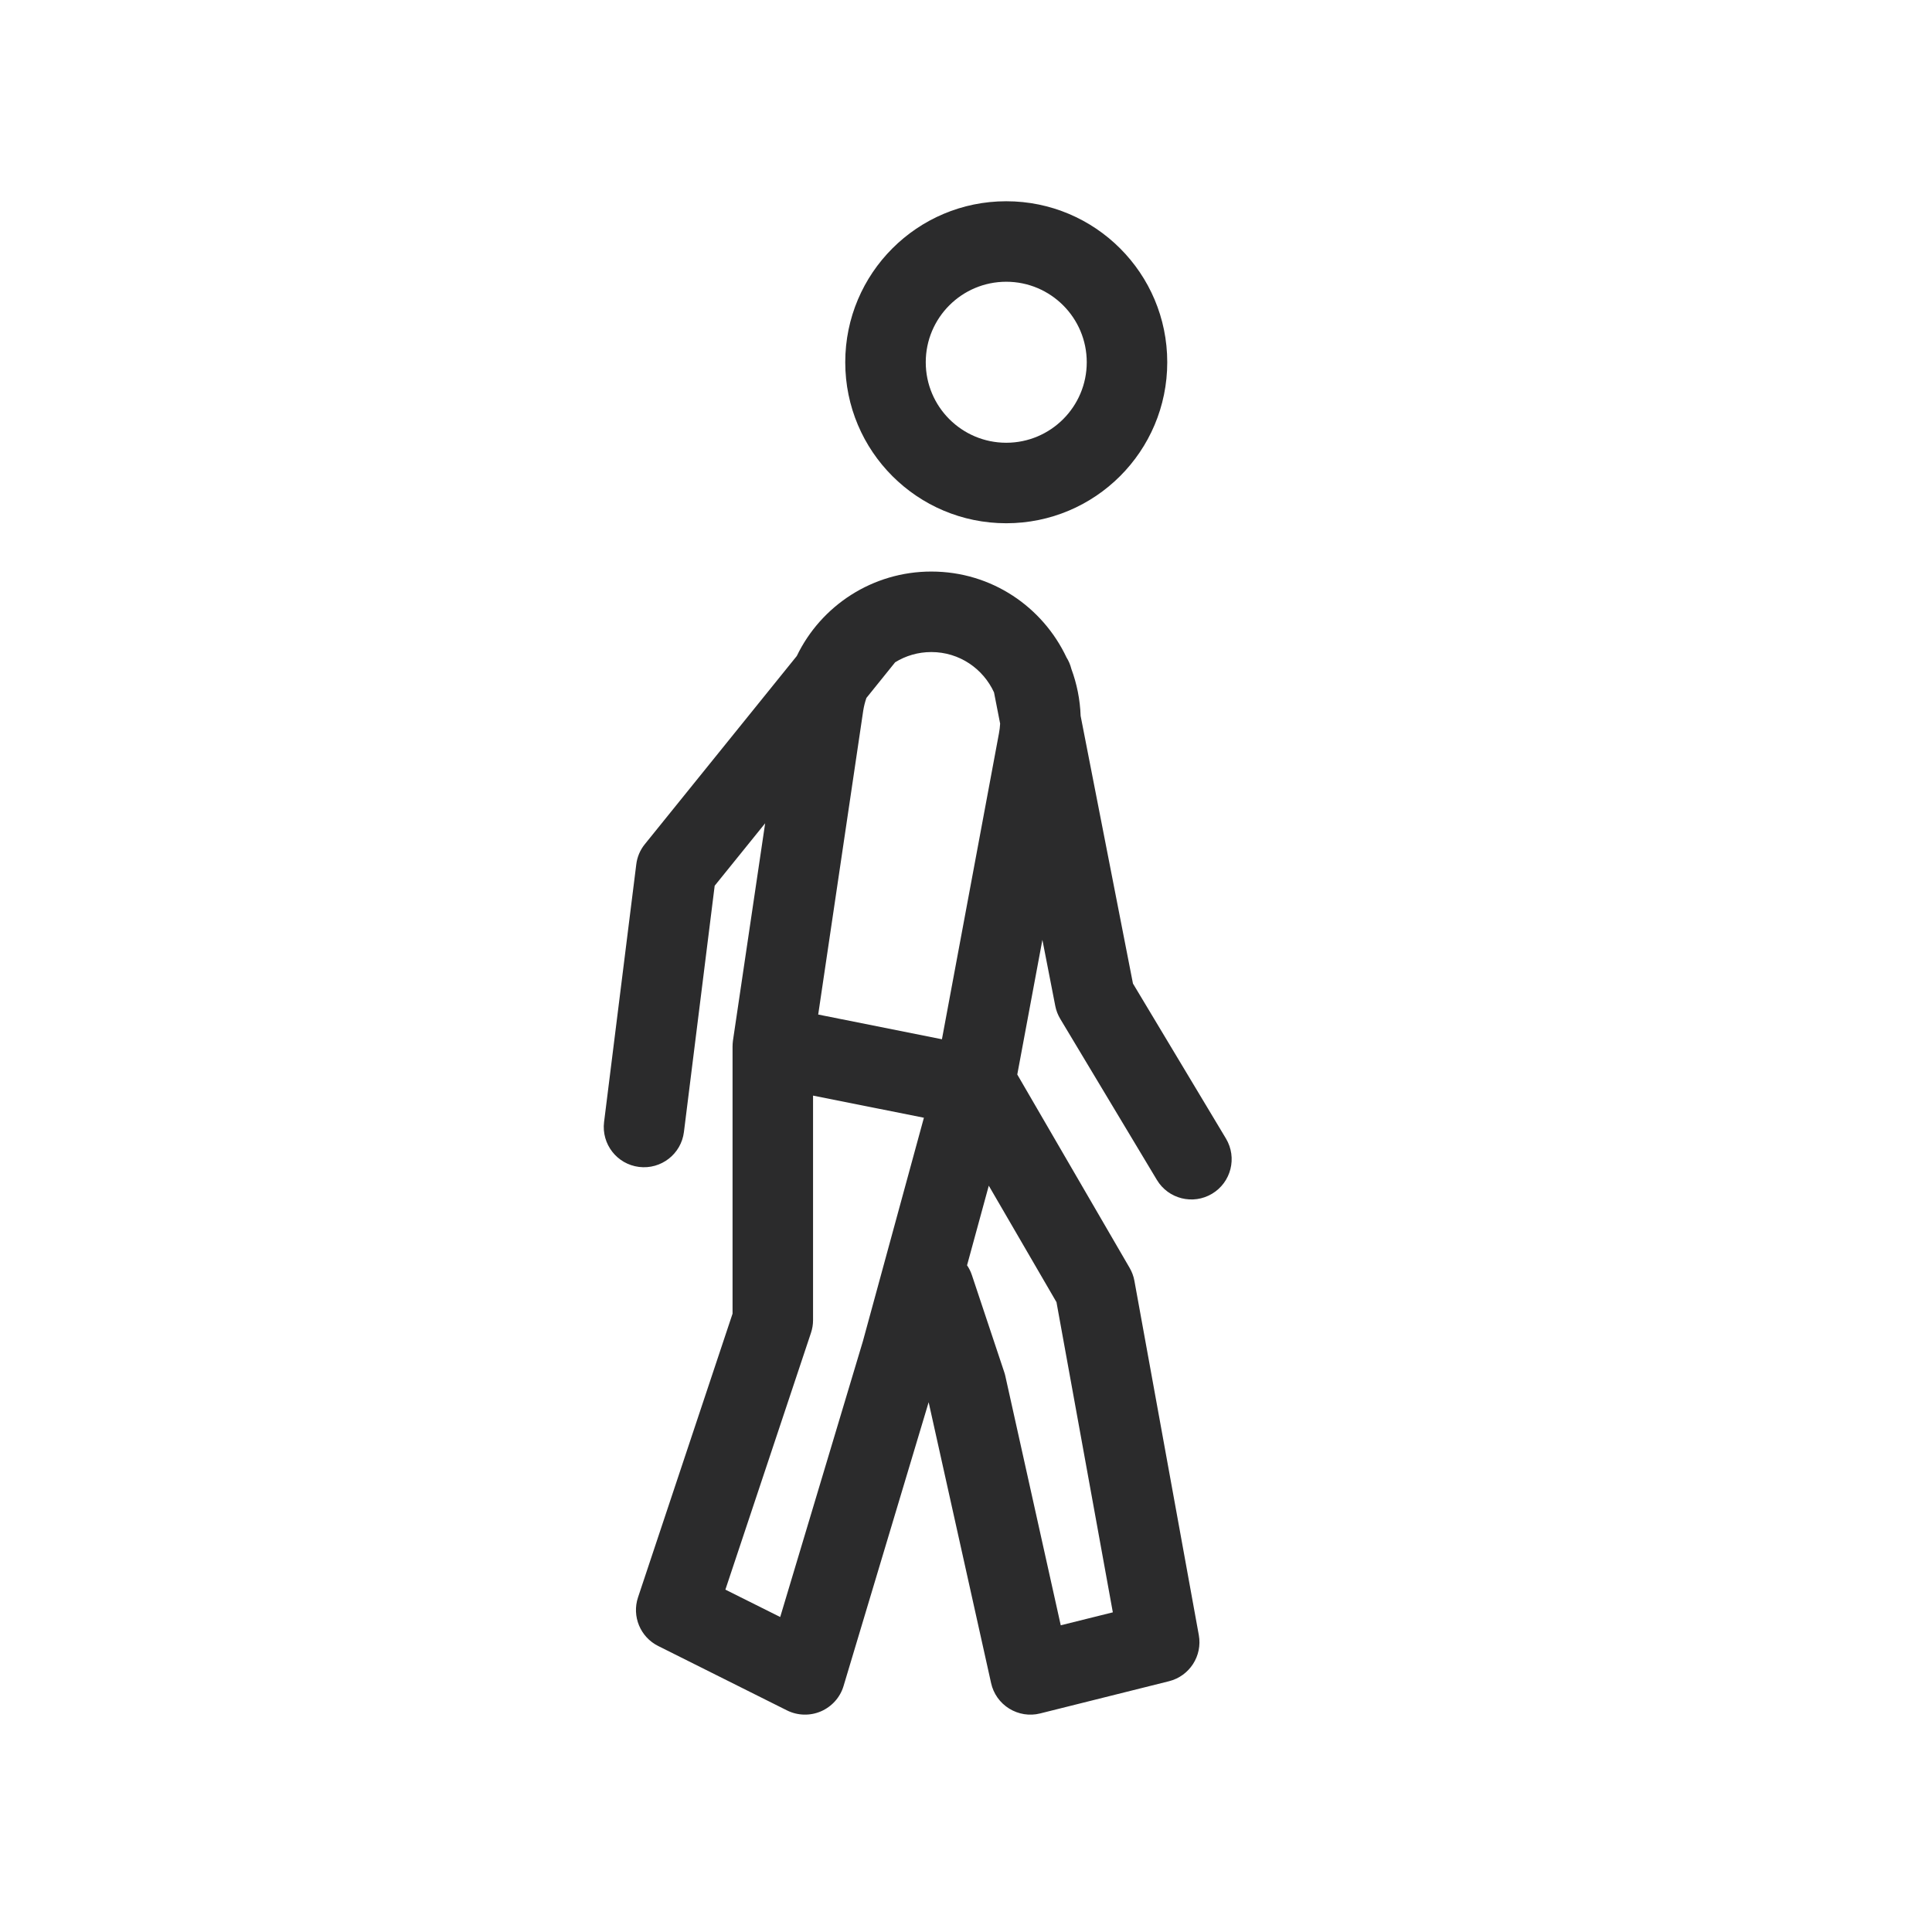 <svg width="24" height="24" viewBox="0 0 24 24" fill="none" xmlns="http://www.w3.org/2000/svg">
<path fill-rule="evenodd" clip-rule="evenodd" d="M13.5 4.5C13.5 5.052 13.052 5.5 12.5 5.5C11.948 5.5 11.5 5.052 11.5 4.5C11.5 3.948 11.948 3.5 12.5 3.5C13.052 3.5 13.5 3.948 13.5 4.5ZM14.5 4.5C14.5 5.605 13.605 6.5 12.5 6.5C11.395 6.5 10.5 5.605 10.5 4.5C10.5 3.395 11.395 2.5 12.5 2.5C13.605 2.5 14.5 3.395 14.5 4.5ZM11.12 8.227C11.251 8.146 11.405 8.1 11.569 8.1C11.92 8.1 12.214 8.309 12.348 8.601L12.424 8.989C12.422 9.029 12.417 9.07 12.409 9.112L11.701 12.91L10.164 12.603L10.723 8.83C10.732 8.774 10.745 8.721 10.763 8.67L11.12 8.227ZM9.898 8.149C10.2 7.522 10.841 7.1 11.569 7.1C12.322 7.1 12.954 7.543 13.248 8.166C13.275 8.209 13.296 8.258 13.309 8.31C13.377 8.494 13.417 8.69 13.424 8.893L14.074 12.218L15.229 14.143C15.371 14.38 15.294 14.687 15.057 14.829C14.82 14.971 14.513 14.894 14.371 14.657L13.171 12.657C13.141 12.607 13.12 12.553 13.109 12.496L12.949 11.675L12.637 13.348L14.032 15.749C14.061 15.799 14.082 15.854 14.092 15.911L14.892 20.311C14.939 20.57 14.777 20.821 14.521 20.885L12.921 21.285C12.79 21.318 12.652 21.296 12.537 21.225C12.422 21.154 12.341 21.04 12.312 20.909L11.536 17.419L10.479 20.944C10.437 21.085 10.334 21.2 10.198 21.259C10.063 21.317 9.908 21.313 9.776 21.247L8.176 20.447C7.954 20.336 7.847 20.078 7.926 19.842L9.1 16.319V13C9.1 12.976 9.102 12.951 9.105 12.927L9.505 10.227L8.878 11.003L8.496 14.062C8.462 14.336 8.212 14.53 7.938 14.496C7.664 14.462 7.47 14.212 7.504 13.938L7.904 10.738C7.915 10.646 7.952 10.558 8.011 10.486L9.898 8.149ZM10.1 13.61L11.477 13.885L10.719 16.662L9.692 20.087L9.011 19.747L10.074 16.558C10.091 16.507 10.1 16.454 10.1 16.4V13.61ZM12.074 15.842C12.059 15.797 12.039 15.756 12.013 15.718L12.283 14.729L13.124 16.176L13.824 20.029L13.177 20.19L12.488 17.091C12.484 17.075 12.48 17.058 12.474 17.042L12.074 15.842Z" fill="#2B2B2C"/>
</svg>
